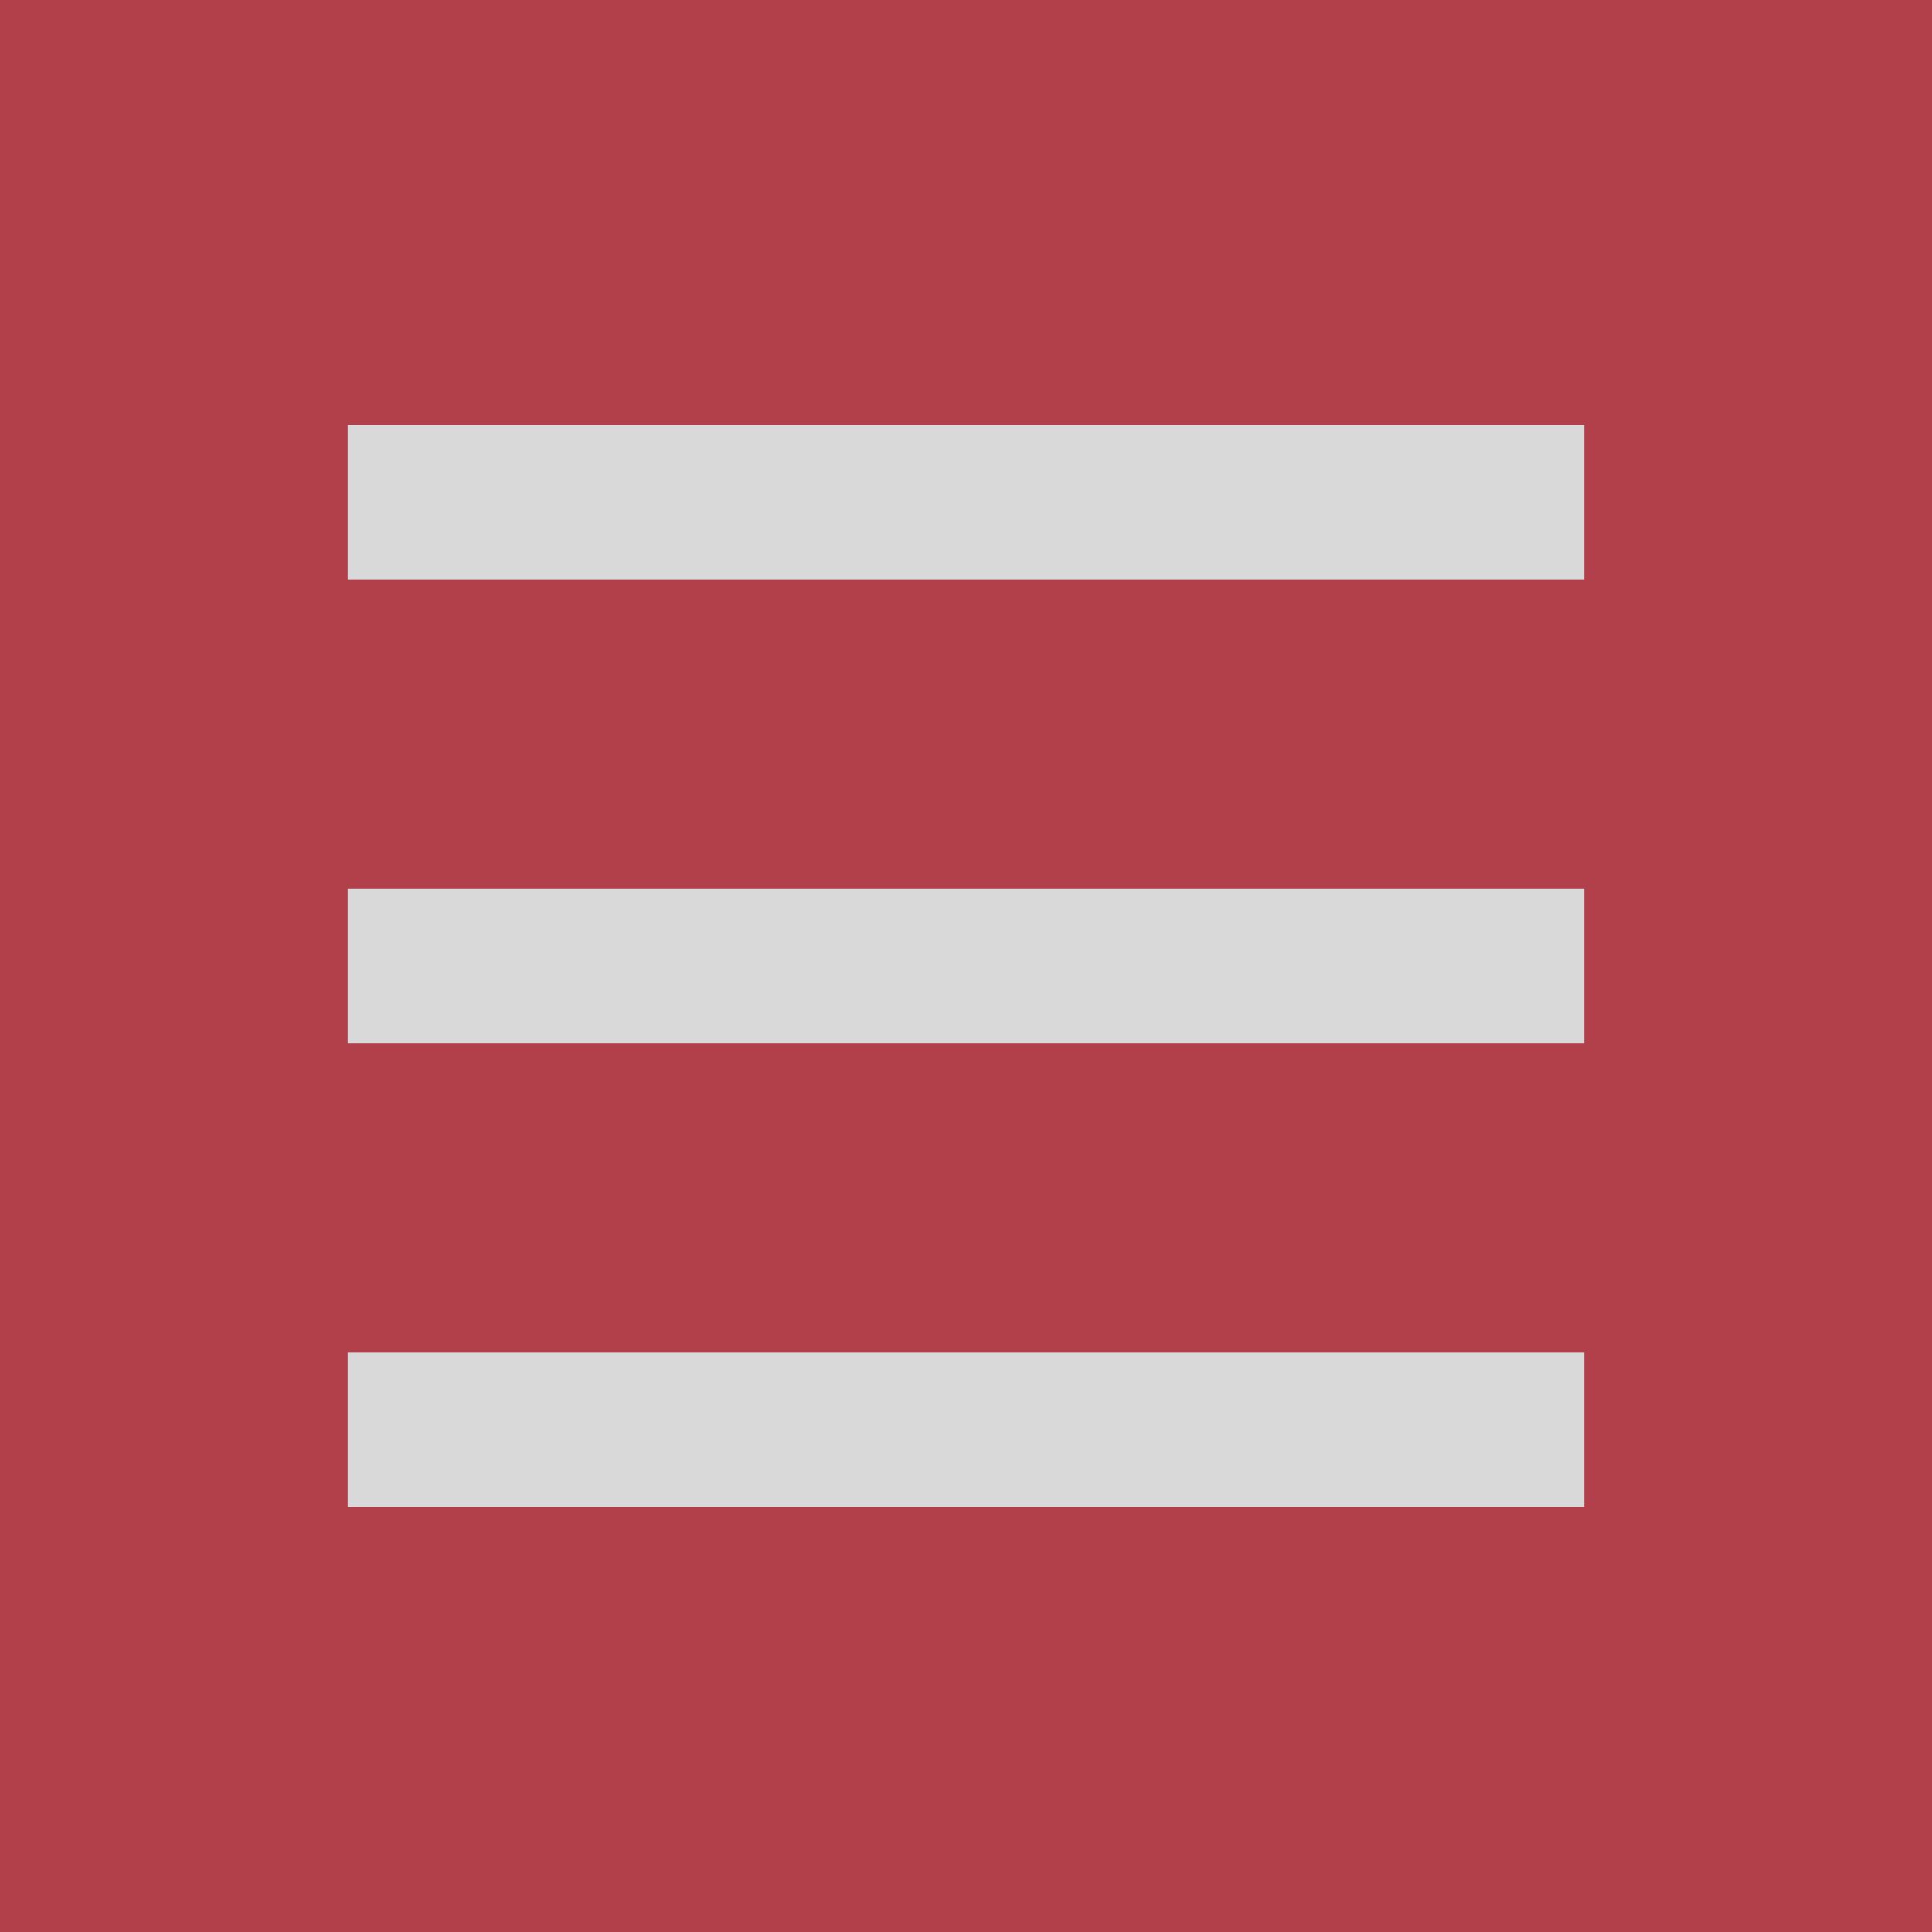 <svg width="40" height="40" viewBox="0 0 40 40" fill="none" xmlns="http://www.w3.org/2000/svg">
<rect width="40" height="40" fill="#B1404B"/>
<rect x="7.2" y="8.8" width="25.6" height="3.2" fill="#D9D9D9"/>
<rect x="7.2" y="18.4" width="25.6" height="3.2" fill="#D9D9D9"/>
<rect x="7.2" y="28" width="25.6" height="3.2" fill="#D9D9D9"/>
</svg>

